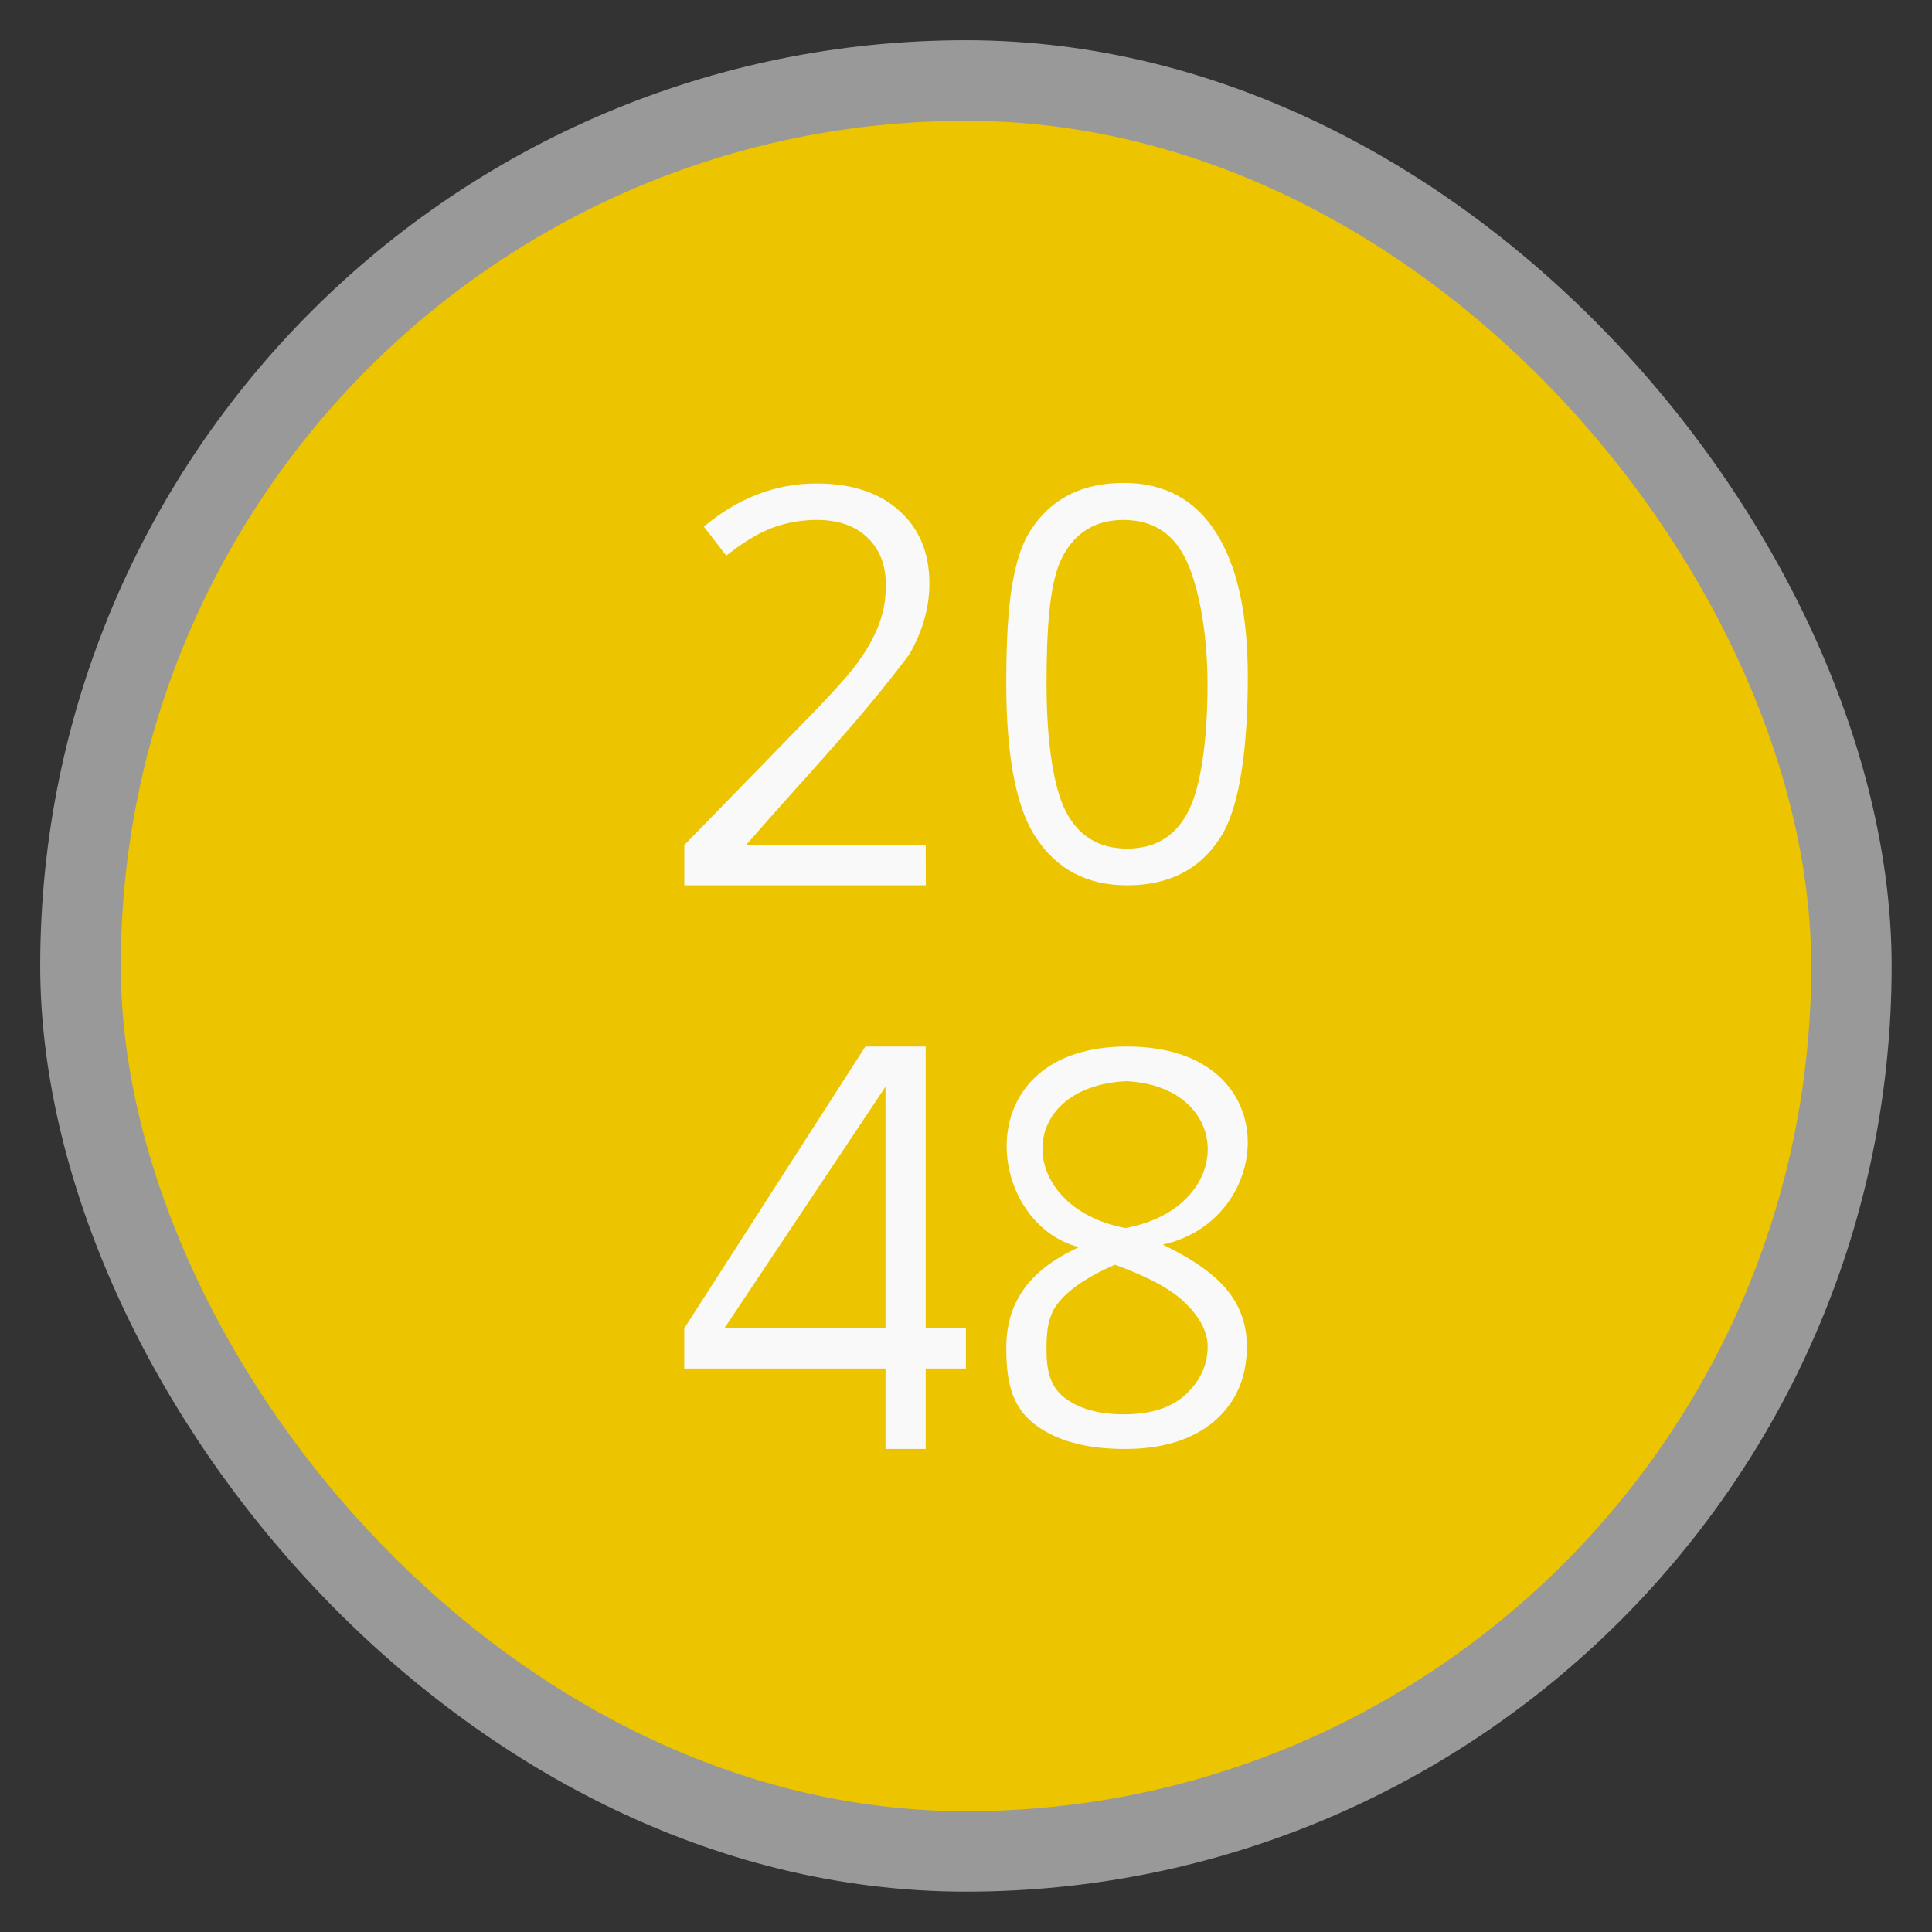 <?xml version="1.0" encoding="UTF-8" standalone="no"?>
<svg
   xmlns:dc="http://purl.org/dc/elements/1.1/"
   xmlns:cc="http://creativecommons.org/ns#"
   xmlns:rdf="http://www.w3.org/1999/02/22-rdf-syntax-ns#"
   xmlns:svg="http://www.w3.org/2000/svg"
   xmlns="http://www.w3.org/2000/svg"
   xmlns:xlink="http://www.w3.org/1999/xlink"
   xmlns:sodipodi="http://sodipodi.sourceforge.net/DTD/sodipodi-0.dtd"
   xmlns:inkscape="http://www.inkscape.org/namespaces/inkscape"
   width="48"
   viewBox="0 0 13.547 13.547"
   height="48"
   id="svg2"
   version="1.1"
   inkscape:version="0.48.4 r9939"
   sodipodi:docname="viewnior.svg">
  <rect x="0" y="0" width="13.547" height="13.547" fill="#333333" stroke="none"/>
  <sodipodi:namedview
     pagecolor="#ffffff"
     bordercolor="#666666"
     borderopacity="1"
     objecttolerance="10"
     gridtolerance="10"
     guidetolerance="10"
     inkscape:pageopacity="0"
     inkscape:pageshadow="2"
     inkscape:window-width="1366"
     inkscape:window-height="712"
     id="namedview20"
     showgrid="true"
     inkscape:zoom="7.4552197"
     inkscape:cx="25.394535"
     inkscape:cy="23.000526"
     inkscape:window-x="0"
     inkscape:window-y="29"
     inkscape:window-maximized="1"
     inkscape:current-layer="svg2">
    <inkscape:grid
       type="xygrid"
       id="grid3014" />
  </sodipodi:namedview>
  <defs
     id="defs4">
    <linearGradient
       id="linearGradient4460">
      <stop
         offset="0"
         style="stop-color:#ffc200"
         id="stop7" />
      <stop
         offset="1"
         style="stop-color:#f8dc62"
         id="stop9" />
    </linearGradient>
    <linearGradient
       gradientTransform="matrix(1.105,0,0,1.105,-134.28,-295.765)"
       xlink:href="#linearGradient4460"
       id="linearGradient3001"
       y1="279.096"
       y2="268.33"
       gradientUnits="userSpaceOnUse"
       x2="0" />
  </defs>
  <rect
     id="rect14"
     style="opacity:0.5;fill:#ffffff;fill-rule:evenodd"
     height="12.982"
     rx="6.491"
     y="0.282"
     x="0.282"
     width="12.982" />
  <rect
     id="rect16"
     style="fill:#ecc400;fill-rule:evenodd;fill-opacity:1"
     height="11.853"
     rx="5.926"
     y="0.847"
     x="0.847"
     width="11.853" />
  <g
     transform="matrix(0.998,0,0,1.002,0,0.282)"
     style="font-size:3.689px;font-style:normal;font-variant:normal;font-weight:normal;font-stretch:normal;line-height:125%;letter-spacing:0px;word-spacing:0px;fill:#f9f9f9;fill-opacity:1;stroke:none;font-family:Open Sans;-inkscape-font-specification:Open Sans"
     id="text2999">
    <path
       d="m 6.505,5.914 -1.697,0 0,-0.282 0.796,-0.814 C 5.815,4.605 5.955,4.452 6.022,4.361 6.089,4.269 6.14,4.181 6.173,4.094 6.207,4.008 6.224,3.915 6.224,3.815 6.224,3.674 6.181,3.563 6.096,3.482 6.01,3.399 5.892,3.357 5.741,3.357 c -0.109,2.4e-6 -0.213,0.018 -0.312,0.054 -0.097,0.036 -0.206,0.101 -0.326,0.196 L 4.945,3.404 C 5.187,3.202 5.451,3.102 5.737,3.102 c 0.247,2.7e-6 0.441,0.064 0.582,0.191 C 6.46,3.419 6.53,3.589 6.53,3.802 6.53,3.969 6.483,4.134 6.389,4.298 6.019,4.789 5.671,5.139 5.241,5.633 l 0.02,0 1.243,0"
       id="path3006"
       inkscape:connector-curvature="0"
       sodipodi:nodetypes="ccccscccccccccccccc"
       style="fill:#f9f9f9;fill-opacity:1" />
    <path
       d="M 8.767,4.453 C 8.767,4.908 8.72,5.353 8.576,5.577 8.433,5.802 8.214,5.914 7.919,5.914 7.635,5.914 7.42,5.8 7.272,5.57 7.124,5.34 7.07,4.95 7.07,4.506 7.07,4.047 7.097,3.653 7.24,3.431 7.383,3.209 7.6,3.098 7.894,3.098 c 0.286,2.7e-6 0.503,0.116 0.65,0.348 0.149,0.232 0.223,0.567 0.223,1.007 m -1.414,0.054 c -5e-7,0.383 0.045,0.714 0.135,0.889 0.09,0.174 0.234,0.261 0.431,0.261 0.199,2e-7 0.343,-0.088 0.432,-0.265 C 8.441,5.214 8.484,4.884 8.484,4.506 8.484,4.128 8.416,3.797 8.326,3.622 8.237,3.446 8.093,3.357 7.894,3.357 7.697,3.357 7.553,3.444 7.463,3.619 7.373,3.791 7.353,4.123 7.353,4.506"
       id="path3008"
       inkscape:connector-curvature="0"
       sodipodi:nodetypes="ccscsscccccscscccc"
       style="fill:#f9f9f9;fill-opacity:1" />
  </g>
  <path
     inkscape:connector-curvature="0"
     d="m 6.773,9.596 -0.282,0 0,0.564 -0.282,0 0,-0.564 -1.411,0 0,-0.282 1.27,-1.976 0.423,0 0,1.976 0.282,0 1e-7,0.282 M 6.209,9.313 l 0,-1.693 -1.129,1.693"
     style="font-size:3.689px;font-style:normal;font-variant:normal;font-weight:normal;font-stretch:normal;line-height:125%;letter-spacing:0px;word-spacing:0px;fill:#f9f9f9;fill-opacity:1;stroke:none;font-family:Open Sans;-inkscape-font-specification:Open Sans"
     id="path3010"
     sodipodi:nodetypes="ccccccccccccccc" />
  <path
     inkscape:connector-curvature="0"
     d="m 7.903,7.338 c 1.13,0 1.04,1.219 0.25,1.389 0.213,0.102 0.365,0.21 0.455,0.323 0.09,0.112 0.135,0.242 0.135,0.39 -2e-6,0.219 -0.076,0.394 -0.228,0.525 C 8.362,10.095 8.153,10.16 7.888,10.16 7.608,10.16 7.392,10.099 7.241,9.976 7.09,9.852 7.056,9.677 7.056,9.451 7.056,9.149 7.198,8.913 7.565,8.745 6.9,8.573 6.773,7.338 7.903,7.338 M 7.338,9.458 c -6e-7,0.144 0.021,0.257 0.121,0.338 0.101,0.081 0.242,0.121 0.423,0.121 0.179,0 0.318,-0.042 0.417,-0.126 C 8.398,9.706 8.468,9.59 8.468,9.443 8.468,9.327 8.401,9.223 8.307,9.133 8.214,9.041 8.051,8.953 7.818,8.868 7.64,8.945 7.51,9.03 7.43,9.124 7.349,9.217 7.338,9.328 7.338,9.458 M 7.899,7.581 C 7.104,7.62 7.125,8.467 7.892,8.611 8.667,8.467 8.652,7.62 7.899,7.581"
     style="font-size:3.689px;font-style:normal;font-variant:normal;font-weight:normal;font-stretch:normal;line-height:125%;letter-spacing:0px;word-spacing:0px;fill:#f9f9f9;fill-opacity:1;stroke:none;font-family:Open Sans;-inkscape-font-specification:Open Sans"
     id="path3012"
     sodipodi:nodetypes="cccccscsccccsscccccccc" />
</svg>
